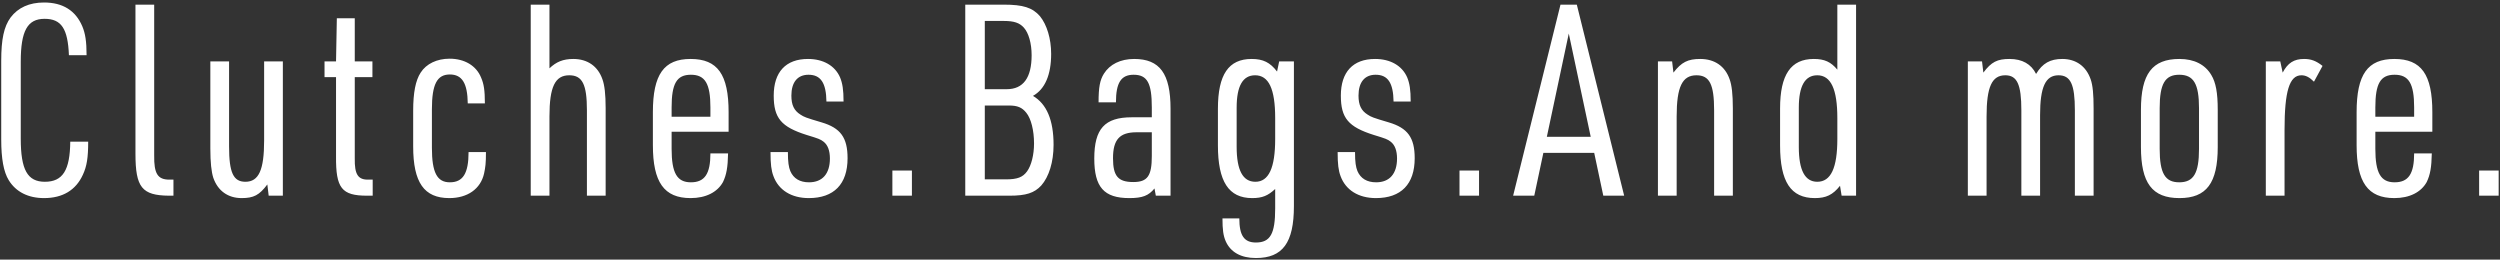 <svg width="626" height="65" viewBox="0 0 626 65" fill="none" xmlns="http://www.w3.org/2000/svg">
<rect x="0" y="0" width="626" height="65" fill="#333333" stroke="none"/>
<path d="M17.593 35.466C17.526 42.635 15.717 45.516 11.228 45.516C6.873 45.516 5.198 42.501 5.198 34.729V15.433C5.198 7.728 6.873 4.713 11.161 4.713C15.382 4.713 16.99 7.192 17.258 13.825H21.68C21.68 10.341 21.345 8.331 20.608 6.589C18.933 2.636 15.717 0.626 11.027 0.626C7.342 0.626 4.528 1.899 2.652 4.378C0.977 6.656 0.307 9.872 0.307 15.232V34.93C0.307 39.754 0.91 43.037 2.183 45.114C3.992 48.062 7.074 49.603 11.027 49.603C15.717 49.603 19 47.593 20.742 43.774C21.747 41.63 22.082 39.486 22.082 35.466H17.593ZM33.919 1.162V38.481C33.919 46.923 35.527 48.933 42.294 49H43.433V44.98H42.428C39.48 44.98 38.542 43.506 38.609 38.883V1.162H33.919ZM52.67 15.366V37.208C52.67 40.692 52.938 43.037 53.407 44.511C54.546 47.794 57.092 49.603 60.509 49.603C63.524 49.603 64.931 48.866 66.941 46.186L67.276 49H70.827V15.366H66.137V35.198C66.137 42.568 64.797 45.516 61.447 45.516C58.432 45.516 57.36 43.238 57.36 36.672V15.366H52.67ZM84.143 19.319V39.151C84.076 47.124 85.55 49 91.915 49H93.322V44.98H92.317C89.637 45.047 88.766 43.707 88.833 39.62V19.319H93.255V15.366H88.833V4.579H84.344L84.143 15.366H81.262V19.319H84.143ZM117.328 38.079C117.328 43.439 115.921 45.65 112.638 45.65C109.422 45.65 108.149 43.171 108.149 37.007V27.359C108.149 21.128 109.422 18.649 112.638 18.649C115.72 18.649 117.06 20.86 117.127 25.885H121.415C121.415 22.602 121.147 20.994 120.477 19.453C119.271 16.438 116.323 14.696 112.571 14.696C109.422 14.696 106.742 15.969 105.335 18.18C104.062 20.123 103.459 23.205 103.459 27.694V36.672C103.459 45.717 106.206 49.603 112.504 49.603C117.06 49.603 120.343 47.325 121.214 43.439C121.549 41.831 121.683 40.96 121.683 38.079H117.328ZM132.894 49H137.584V29.168C137.584 21.731 138.991 18.85 142.542 18.85C145.825 18.85 146.964 21.128 146.964 27.627V49H151.654V27.091C151.654 23.607 151.386 21.329 150.85 19.855C149.711 16.572 147.098 14.763 143.547 14.763C141.001 14.763 139.259 15.5 137.584 17.108V1.162H132.894V49ZM168.172 32.987H182.443V28.096C182.443 18.649 179.696 14.763 172.929 14.763C166.229 14.763 163.482 18.649 163.482 28.096V36.337C163.482 45.65 166.296 49.603 172.929 49.603C176.748 49.603 179.629 48.129 181.036 45.583C181.907 43.774 182.242 41.898 182.309 38.414H177.887C177.887 43.506 176.48 45.65 172.996 45.65C169.512 45.65 168.172 43.305 168.172 37.275V32.987ZM168.172 29.235V26.89C168.172 20.927 169.445 18.716 172.996 18.716C176.547 18.716 177.887 20.927 177.887 26.89V29.235H168.172ZM192.935 38.079C192.935 41.094 193.136 42.702 193.672 44.109C194.945 47.593 198.161 49.603 202.516 49.603C208.814 49.603 212.231 46.119 212.231 39.62C212.231 34.461 210.489 32.049 205.732 30.642C201.645 29.436 201.377 29.302 200.439 28.699C198.831 27.694 198.161 26.287 198.161 23.942C198.161 20.592 199.702 18.716 202.449 18.716C205.531 18.716 206.871 20.793 206.938 25.416H211.226C211.226 22.468 210.958 20.86 210.355 19.386C209.082 16.438 206.134 14.763 202.315 14.763C196.754 14.763 193.739 18.046 193.739 23.942C193.739 29.57 195.615 31.781 201.98 33.791C205.062 34.729 205.397 34.863 206.201 35.466C207.273 36.27 207.809 37.744 207.809 39.687C207.809 43.506 205.933 45.65 202.583 45.65C200.305 45.65 198.697 44.712 197.893 42.836C197.491 41.831 197.29 40.625 197.29 38.079H192.935ZM223.451 49H228.342V42.702H223.451V49ZM241.703 49H252.825C256.912 49 258.989 48.33 260.731 46.454C262.674 44.243 263.813 40.558 263.813 36.27C263.813 30.039 262.071 26.019 258.654 24.009C261.669 22.334 263.21 18.716 263.21 13.49C263.21 9.671 262.138 6.187 260.396 4.043C258.52 1.899 256.175 1.162 251.351 1.162H241.703V49ZM246.594 22.334V5.249H251.418C253.897 5.249 255.304 5.718 256.376 6.924C257.582 8.264 258.319 10.877 258.319 13.825C258.319 19.453 256.242 22.334 252.088 22.334H246.594ZM246.594 44.913V26.421H252.624C254.768 26.421 255.907 26.89 256.979 28.23C258.185 29.704 258.922 32.652 258.922 35.935C258.922 38.749 258.252 41.429 257.18 42.903C256.108 44.377 254.768 44.913 251.887 44.913H246.594ZM288.413 29.369H283.388C276.621 29.369 274.008 32.25 274.008 39.687C274.008 46.856 276.42 49.603 282.785 49.603C286.068 49.603 287.609 49 289.083 47.191L289.418 49H293.103V27.225C293.103 18.448 290.423 14.763 283.991 14.763C280.574 14.763 277.894 16.103 276.42 18.448C275.415 20.056 275.08 21.865 275.08 25.617H279.435C279.435 20.726 280.708 18.716 283.857 18.716C287.274 18.716 288.413 20.793 288.413 26.89V29.369ZM288.413 33.121V39.084C288.413 44.042 287.341 45.583 283.79 45.583C279.971 45.583 278.698 44.109 278.698 39.62C278.698 34.93 280.373 33.121 284.594 33.121H288.413ZM319.305 52.216C319.305 58.514 318.099 60.725 314.481 60.725C311.533 60.725 310.327 58.983 310.327 54.695H306.106C306.106 57.509 306.307 58.983 306.91 60.39C308.116 63.137 310.729 64.611 314.481 64.611C321.181 64.611 323.995 60.792 323.995 51.613V15.366H320.31L319.774 17.912C318.032 15.634 316.29 14.763 313.409 14.763C307.647 14.763 304.967 18.649 304.967 27.225V36.404C304.967 45.449 307.647 49.603 313.543 49.603C316.089 49.603 317.496 49 319.305 47.325V52.216ZM309.657 26.957C309.657 21.53 311.198 18.85 314.28 18.85C317.697 18.85 319.305 22.267 319.305 29.57V34.796C319.305 42.032 317.697 45.516 314.347 45.516C311.198 45.516 309.657 42.635 309.657 36.739V26.957ZM334.944 38.079C334.944 41.094 335.145 42.702 335.681 44.109C336.954 47.593 340.17 49.603 344.525 49.603C350.823 49.603 354.24 46.119 354.24 39.62C354.24 34.461 352.498 32.049 347.741 30.642C343.654 29.436 343.386 29.302 342.448 28.699C340.84 27.694 340.17 26.287 340.17 23.942C340.17 20.592 341.711 18.716 344.458 18.716C347.54 18.716 348.88 20.793 348.947 25.416H353.235C353.235 22.468 352.967 20.86 352.364 19.386C351.091 16.438 348.143 14.763 344.324 14.763C338.763 14.763 335.748 18.046 335.748 23.942C335.748 29.57 337.624 31.781 343.989 33.791C347.071 34.729 347.406 34.863 348.21 35.466C349.282 36.27 349.818 37.744 349.818 39.687C349.818 43.506 347.942 45.65 344.592 45.65C342.314 45.65 340.706 44.712 339.902 42.836C339.5 41.831 339.299 40.625 339.299 38.079H334.944ZM365.46 49H370.351V42.702H365.46V49ZM399.188 38.28L401.466 49H406.692L394.833 1.162H390.746L378.887 49H384.18L386.458 38.28H399.188ZM398.317 34.26H387.329L392.823 8.398L398.317 34.26ZM415.145 49H419.835V29.168C419.835 21.731 421.242 18.85 424.793 18.85C428.076 18.85 429.215 21.128 429.215 27.627V49H433.905V27.158C433.905 23.607 433.637 21.329 433.101 19.855C431.962 16.572 429.349 14.763 425.731 14.763C422.649 14.763 421.041 15.567 419.031 18.18L418.696 15.366H415.145V49ZM461.142 49H464.76V1.162H460.07V17.443C458.462 15.5 456.854 14.763 454.174 14.763C448.412 14.763 445.732 18.716 445.732 27.158V36.404C445.732 45.516 448.412 49.603 454.442 49.603C457.256 49.603 458.931 48.799 460.74 46.521L461.142 49ZM450.422 26.957C450.422 21.53 451.963 18.85 455.045 18.85C458.462 18.85 460.07 22.334 460.07 29.57V34.796C460.07 42.032 458.462 45.516 455.045 45.516C451.963 45.516 450.422 42.635 450.422 36.806V26.957ZM492.747 49H497.437V29.168C497.437 21.731 498.777 18.85 502.127 18.85C505.075 18.85 506.147 21.128 506.147 27.627V49H510.837V28.833C510.837 21.798 512.177 18.85 515.46 18.85C518.475 18.85 519.547 21.128 519.547 27.627V49H524.237V27.158C524.237 23.607 524.036 21.396 523.5 19.855C522.361 16.572 519.815 14.763 516.398 14.763C513.383 14.763 511.44 15.835 509.832 18.515C508.626 16.036 506.348 14.763 503.199 14.763C500.117 14.763 498.643 15.5 496.633 18.18L496.298 15.366H492.747V49ZM536.093 36.806C536.093 45.851 538.907 49.603 545.741 49.603C552.508 49.603 555.322 45.851 555.322 36.806V27.493C555.322 23.272 554.853 20.659 553.714 18.783C552.173 16.17 549.426 14.763 545.741 14.763C538.907 14.763 536.093 18.515 536.093 27.493V36.806ZM550.632 37.275C550.632 43.372 549.292 45.65 545.674 45.65C542.123 45.65 540.783 43.372 540.783 37.275V27.091C540.783 20.994 542.123 18.716 545.674 18.716C549.292 18.716 550.632 20.994 550.632 27.091V37.275ZM567.36 49H572.05V32.518C572.05 22.87 573.256 18.85 576.271 18.85C577.343 18.85 578.281 19.319 579.42 20.458L581.564 16.505C579.956 15.232 578.683 14.763 576.941 14.763C574.395 14.763 572.854 15.768 571.581 18.18L570.978 15.366H567.36V49ZM594.786 32.987H609.057V28.096C609.057 18.649 606.31 14.763 599.543 14.763C592.843 14.763 590.096 18.649 590.096 28.096V36.337C590.096 45.65 592.91 49.603 599.543 49.603C603.362 49.603 606.243 48.129 607.65 45.583C608.521 43.774 608.856 41.898 608.923 38.414H604.501C604.501 43.506 603.094 45.65 599.61 45.65C596.126 45.65 594.786 43.305 594.786 37.275V32.987ZM594.786 29.235V26.89C594.786 20.927 596.059 18.716 599.61 18.716C603.161 18.716 604.501 20.927 604.501 26.89V29.235H594.786ZM620.774 49H625.665V42.702H620.774V49Z" fill="white"/>
</svg>
